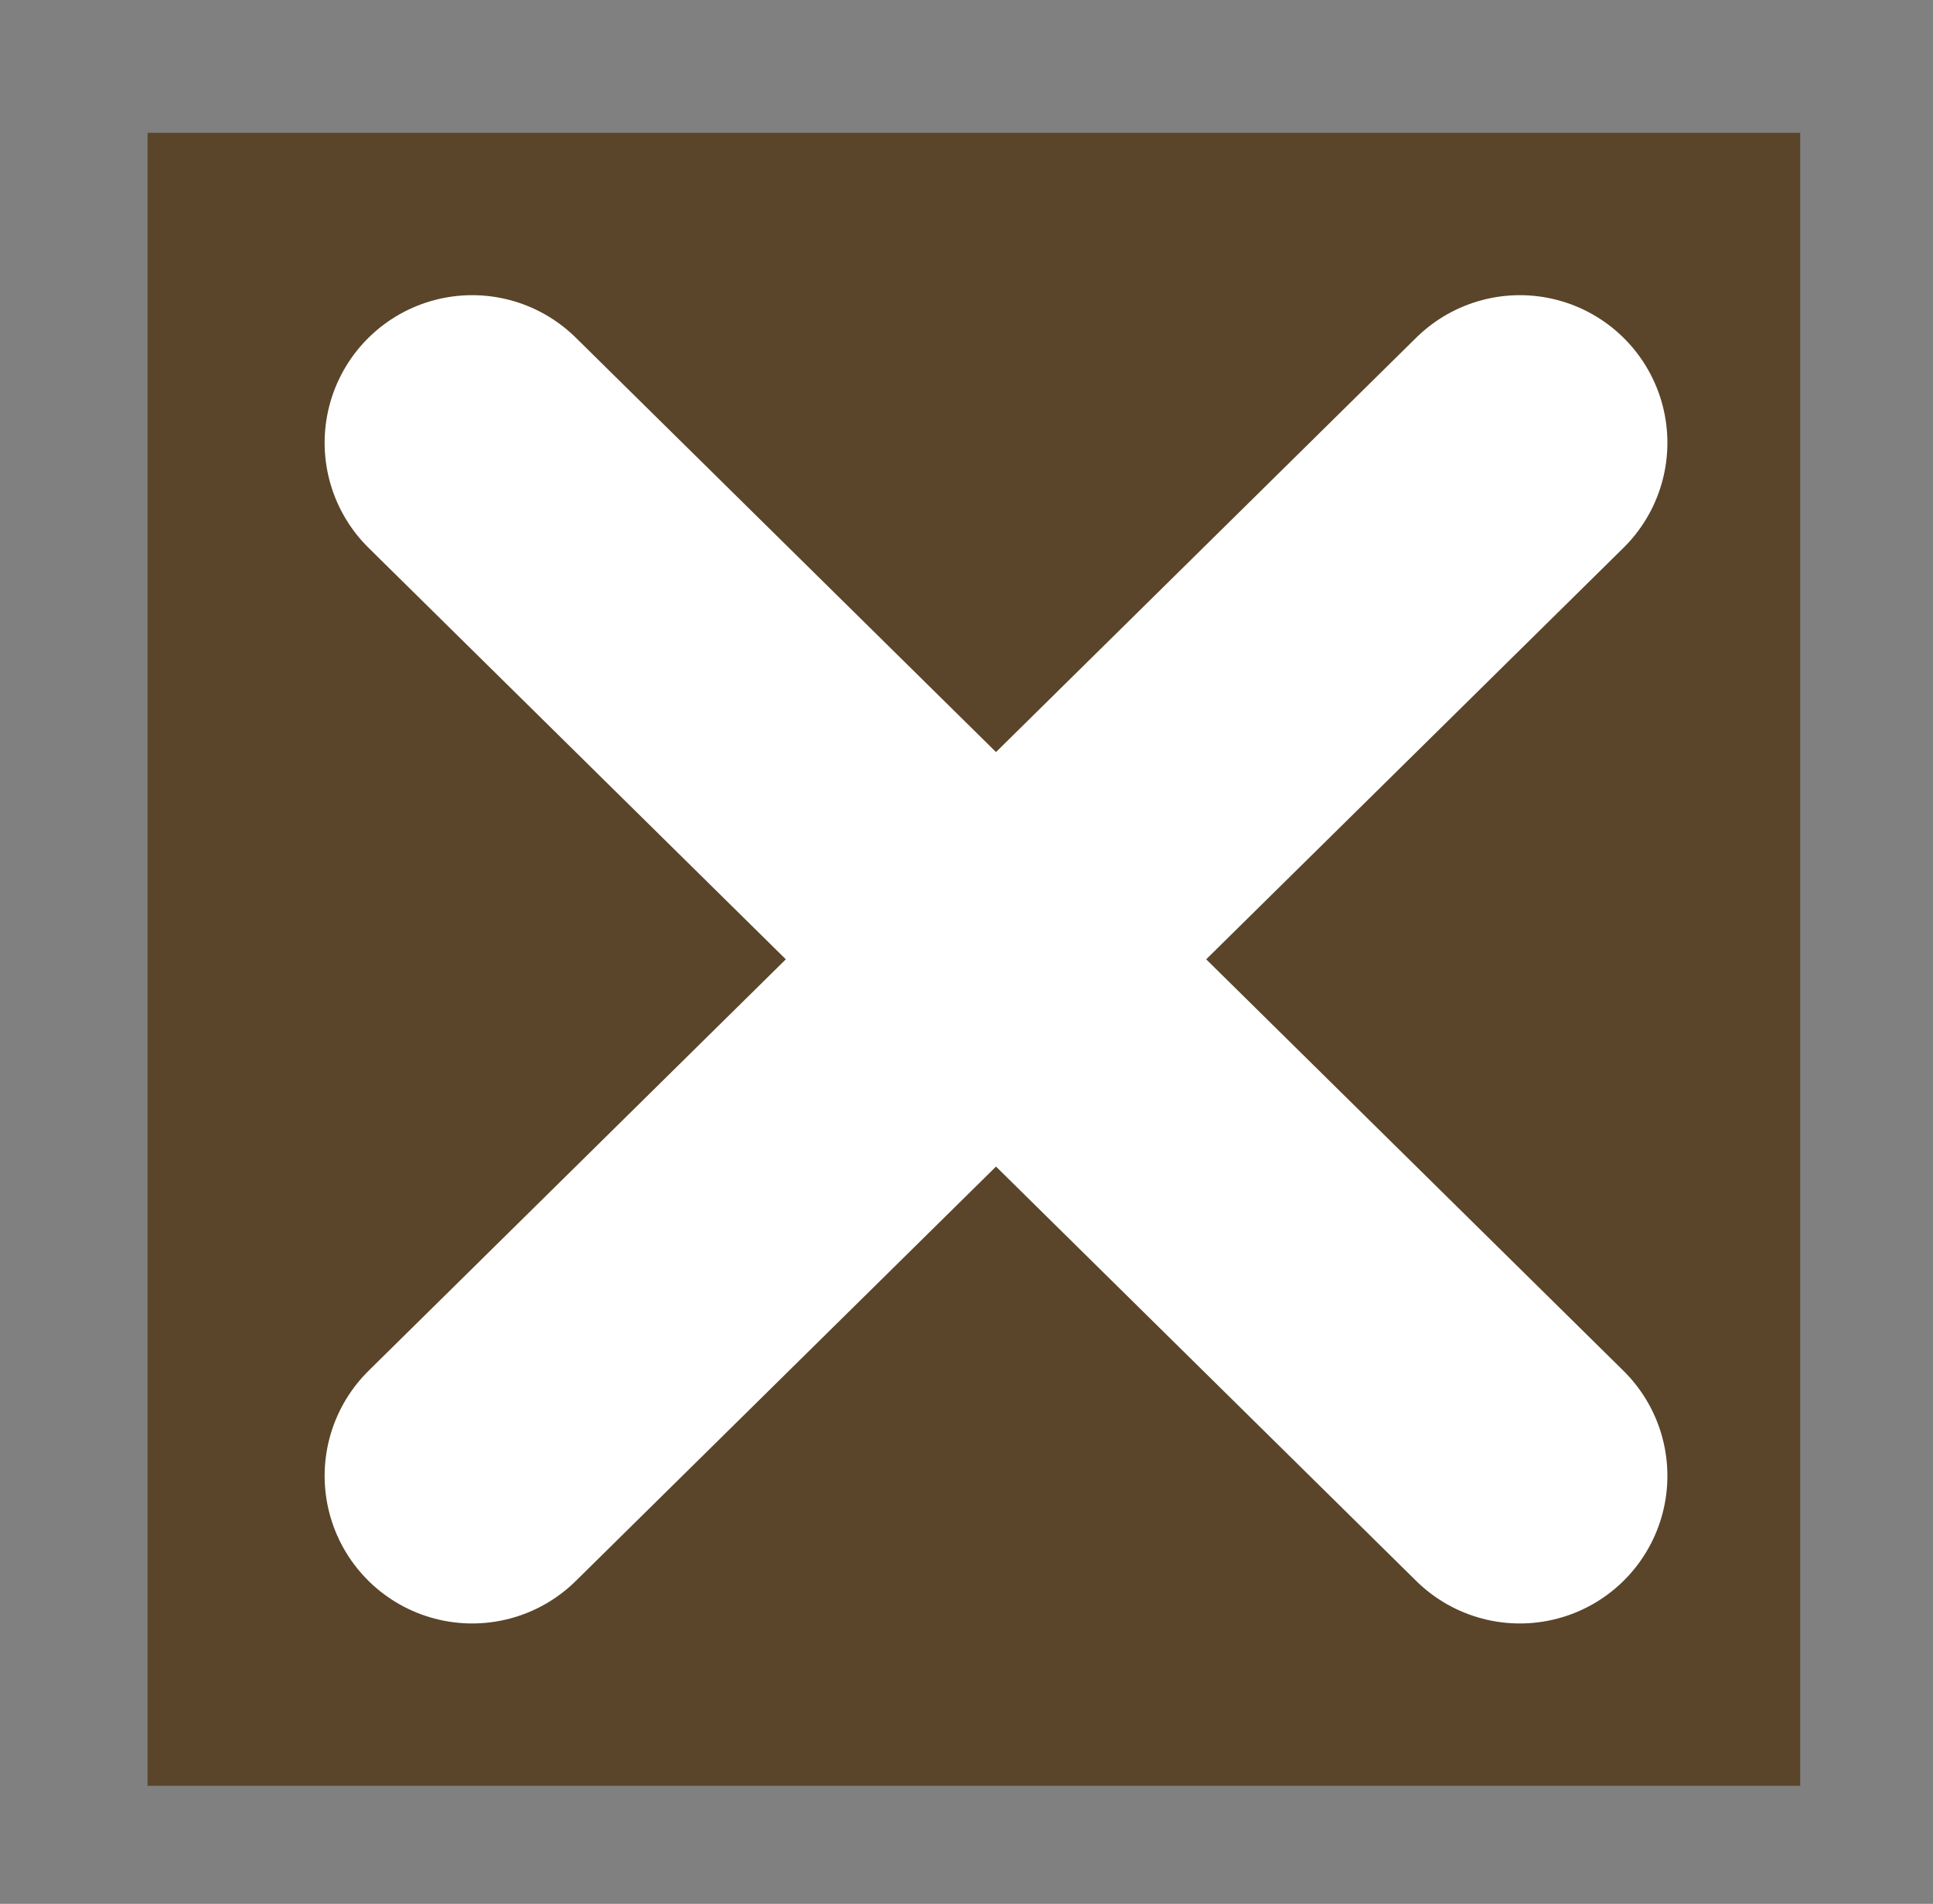 <svg version="1" id="Layer_1" xmlns="http://www.w3.org/2000/svg" viewBox="0 0 13.1 12.9"><rect x="0" y="0" width="13.1" height="12.9" fill="#808080" stroke="none"/><style>.st1{fill:none;stroke:#fff;stroke-width:2;stroke-linecap:round;stroke-linejoin:round;stroke-miterlimit:10}</style><path fill="#5a452a" d="M1 .9h11.2v11.2H1z"/><path class="st1" d="M3.2 3l7.1 7M10.3 3l-7.1 7"/></svg>
